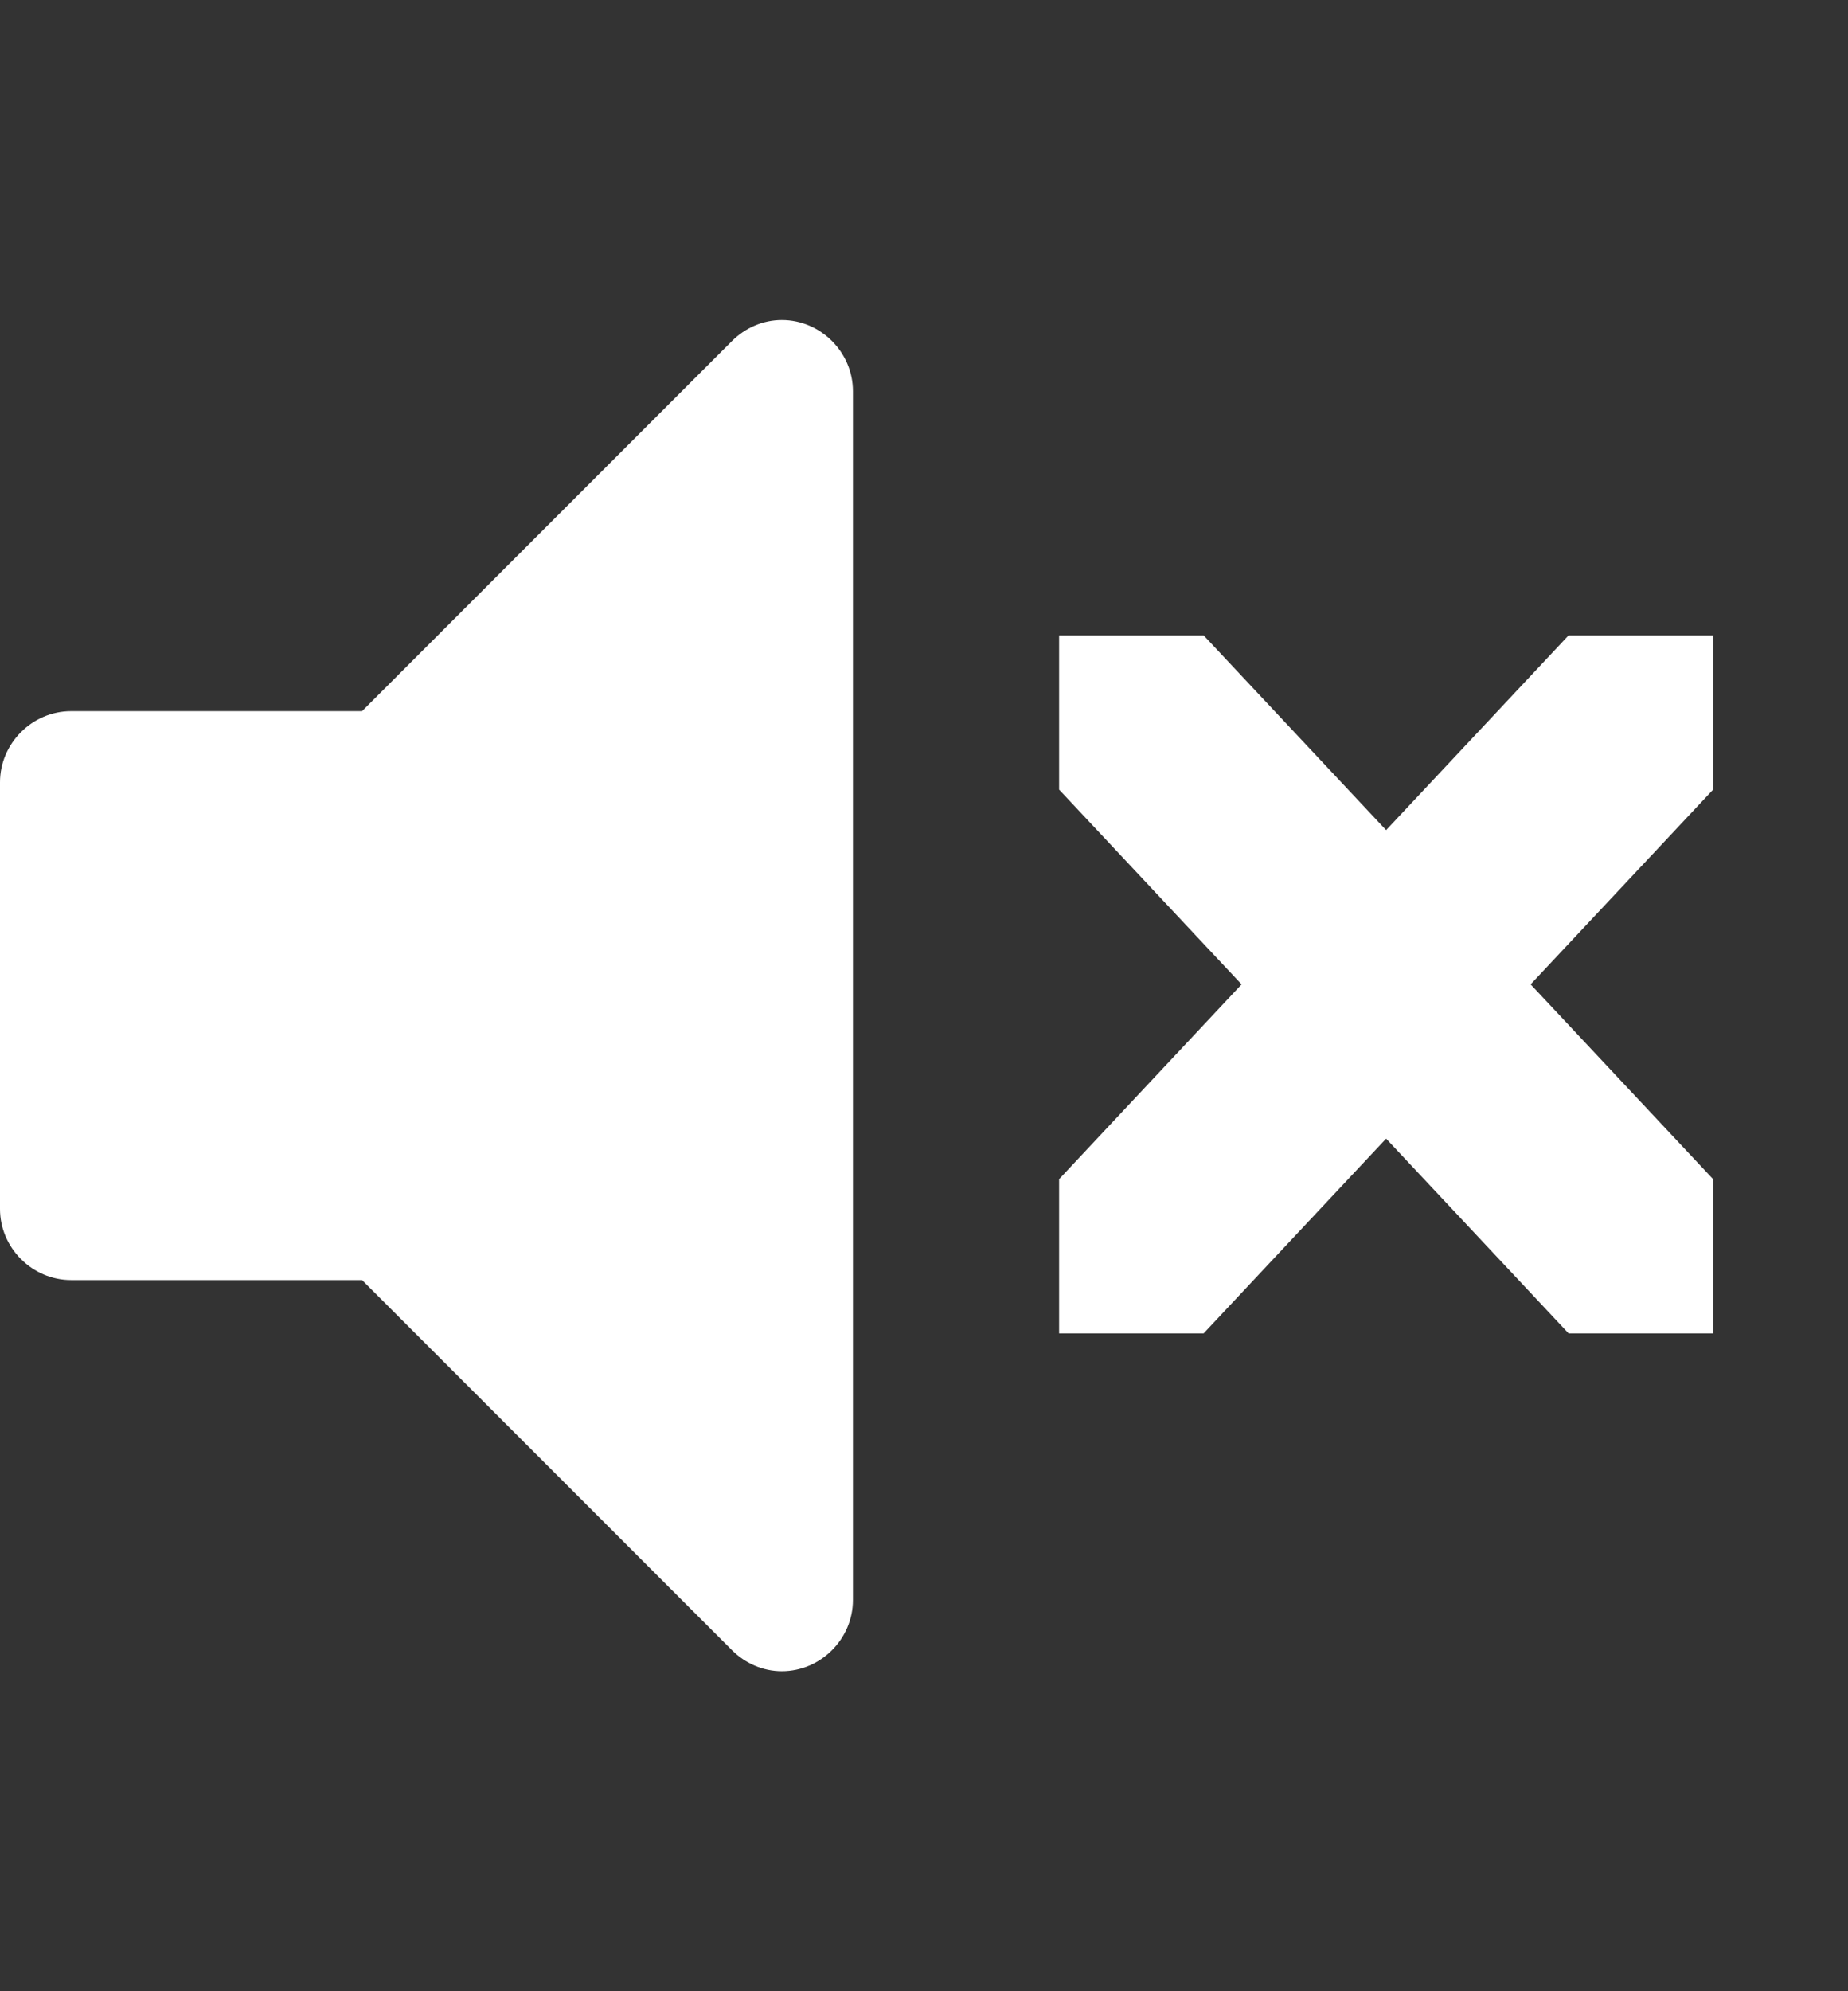 <?xml version="1.0" encoding="utf-8"?>
<svg version="1.1" width="416" height="448" viewBox="0 0 416 448" xmlns="http://www.w3.org/2000/svg">
  <rect x="0" y="0" width="416" height="448" fill="#333333" stroke="none"/>
  <path fill="#FFF" d="M 192 88 L 192 360 C 192 368.75 184.75 376 176 376 C 171.75 376 167.75 374.25 164.75 371.25 L 81.5 288 L 16 288 C 7.25 288 0 280.75 0 272 L 0 176 C 0 167.25 7.25 160 16 160 L 81.5 160 L 164.75 76.75 C 167.75 73.75 171.75 72 176 72 C 184.75 72 192 79.25 192 88 Z"/>
  <path fill="#FFF" d="M 385.638 265.296 L 385.638 300 L 353.106 300 L 312.025 256.177 L 270.944 300 L 238.411 300 L 238.411 265.296 L 279.492 221.472 L 238.411 177.649 L 238.411 142.945 L 270.944 142.945 L 312.025 186.768 L 353.106 142.945 L 385.638 142.945 L 385.638 177.649 L 344.557 221.472 L 385.638 265.296 Z" style=""/>
</svg>